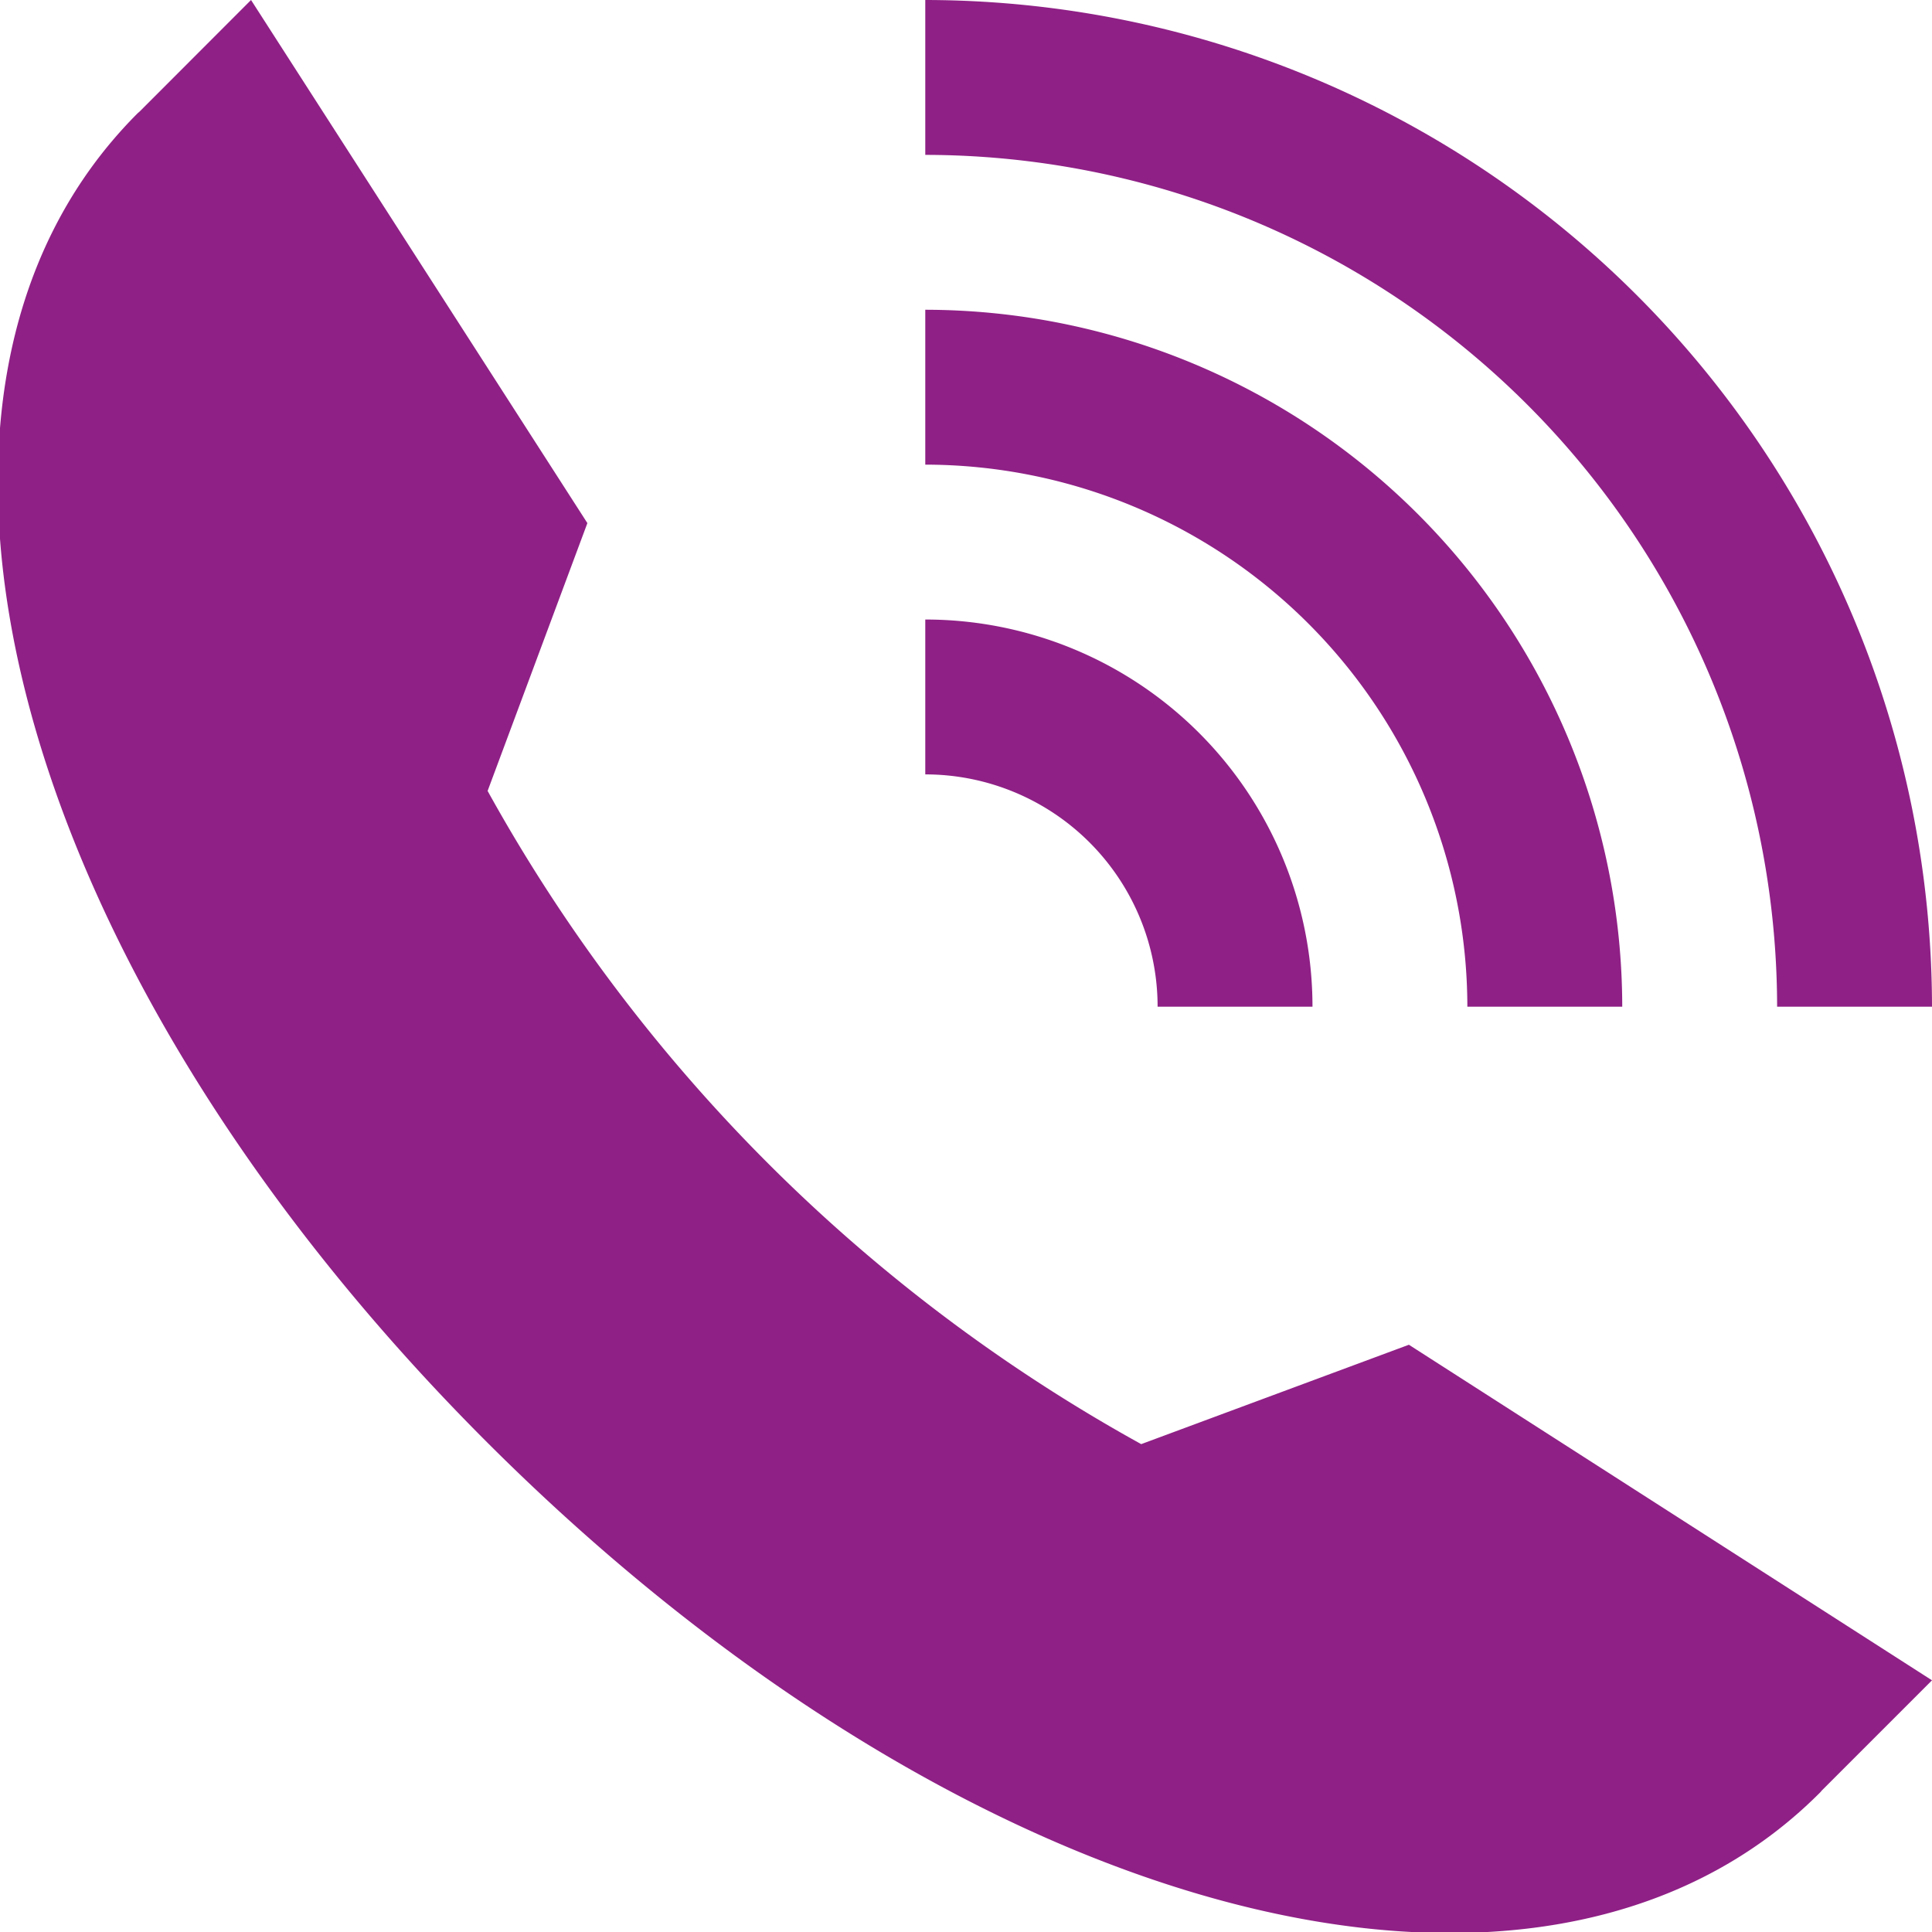 <svg xmlns="http://www.w3.org/2000/svg" width="14.969" height="14.969" viewBox="0 0 14.969 14.969">
  <defs>
    <style>
      .cls-1 {
        fill: rgb(143, 32, 134);
        fill-rule: evenodd;
      }
    </style>
  </defs>
  <path id="Forma_1" data-name="Forma 1" class="cls-1" d="M294.873,29.189a12.933,12.933,0,0,1-5.064-5.061l0.773-2.075L287.976,18l-0.858.859v0a0.209,0.209,0,0,1-.019.017c-2.166,2.164-1,6.6,2.714,10.307s8.148,4.875,10.314,2.711a0.144,0.144,0,0,0,.018-0.02L301,31.019l-4.053-2.6ZM299.8,25.8H301a7.809,7.809,0,0,0-7.8-7.8v1.2A6.608,6.608,0,0,1,299.8,25.8Zm-2.4,0h1.2a5.406,5.406,0,0,0-5.4-5.4v1.2A4.205,4.205,0,0,1,297.4,25.8Zm-2.4,0h1.2a3,3,0,0,0-3-3V24A1.8,1.8,0,0,1,295,25.8Z" transform="translate(-286.031 -18)"/>
</svg>

